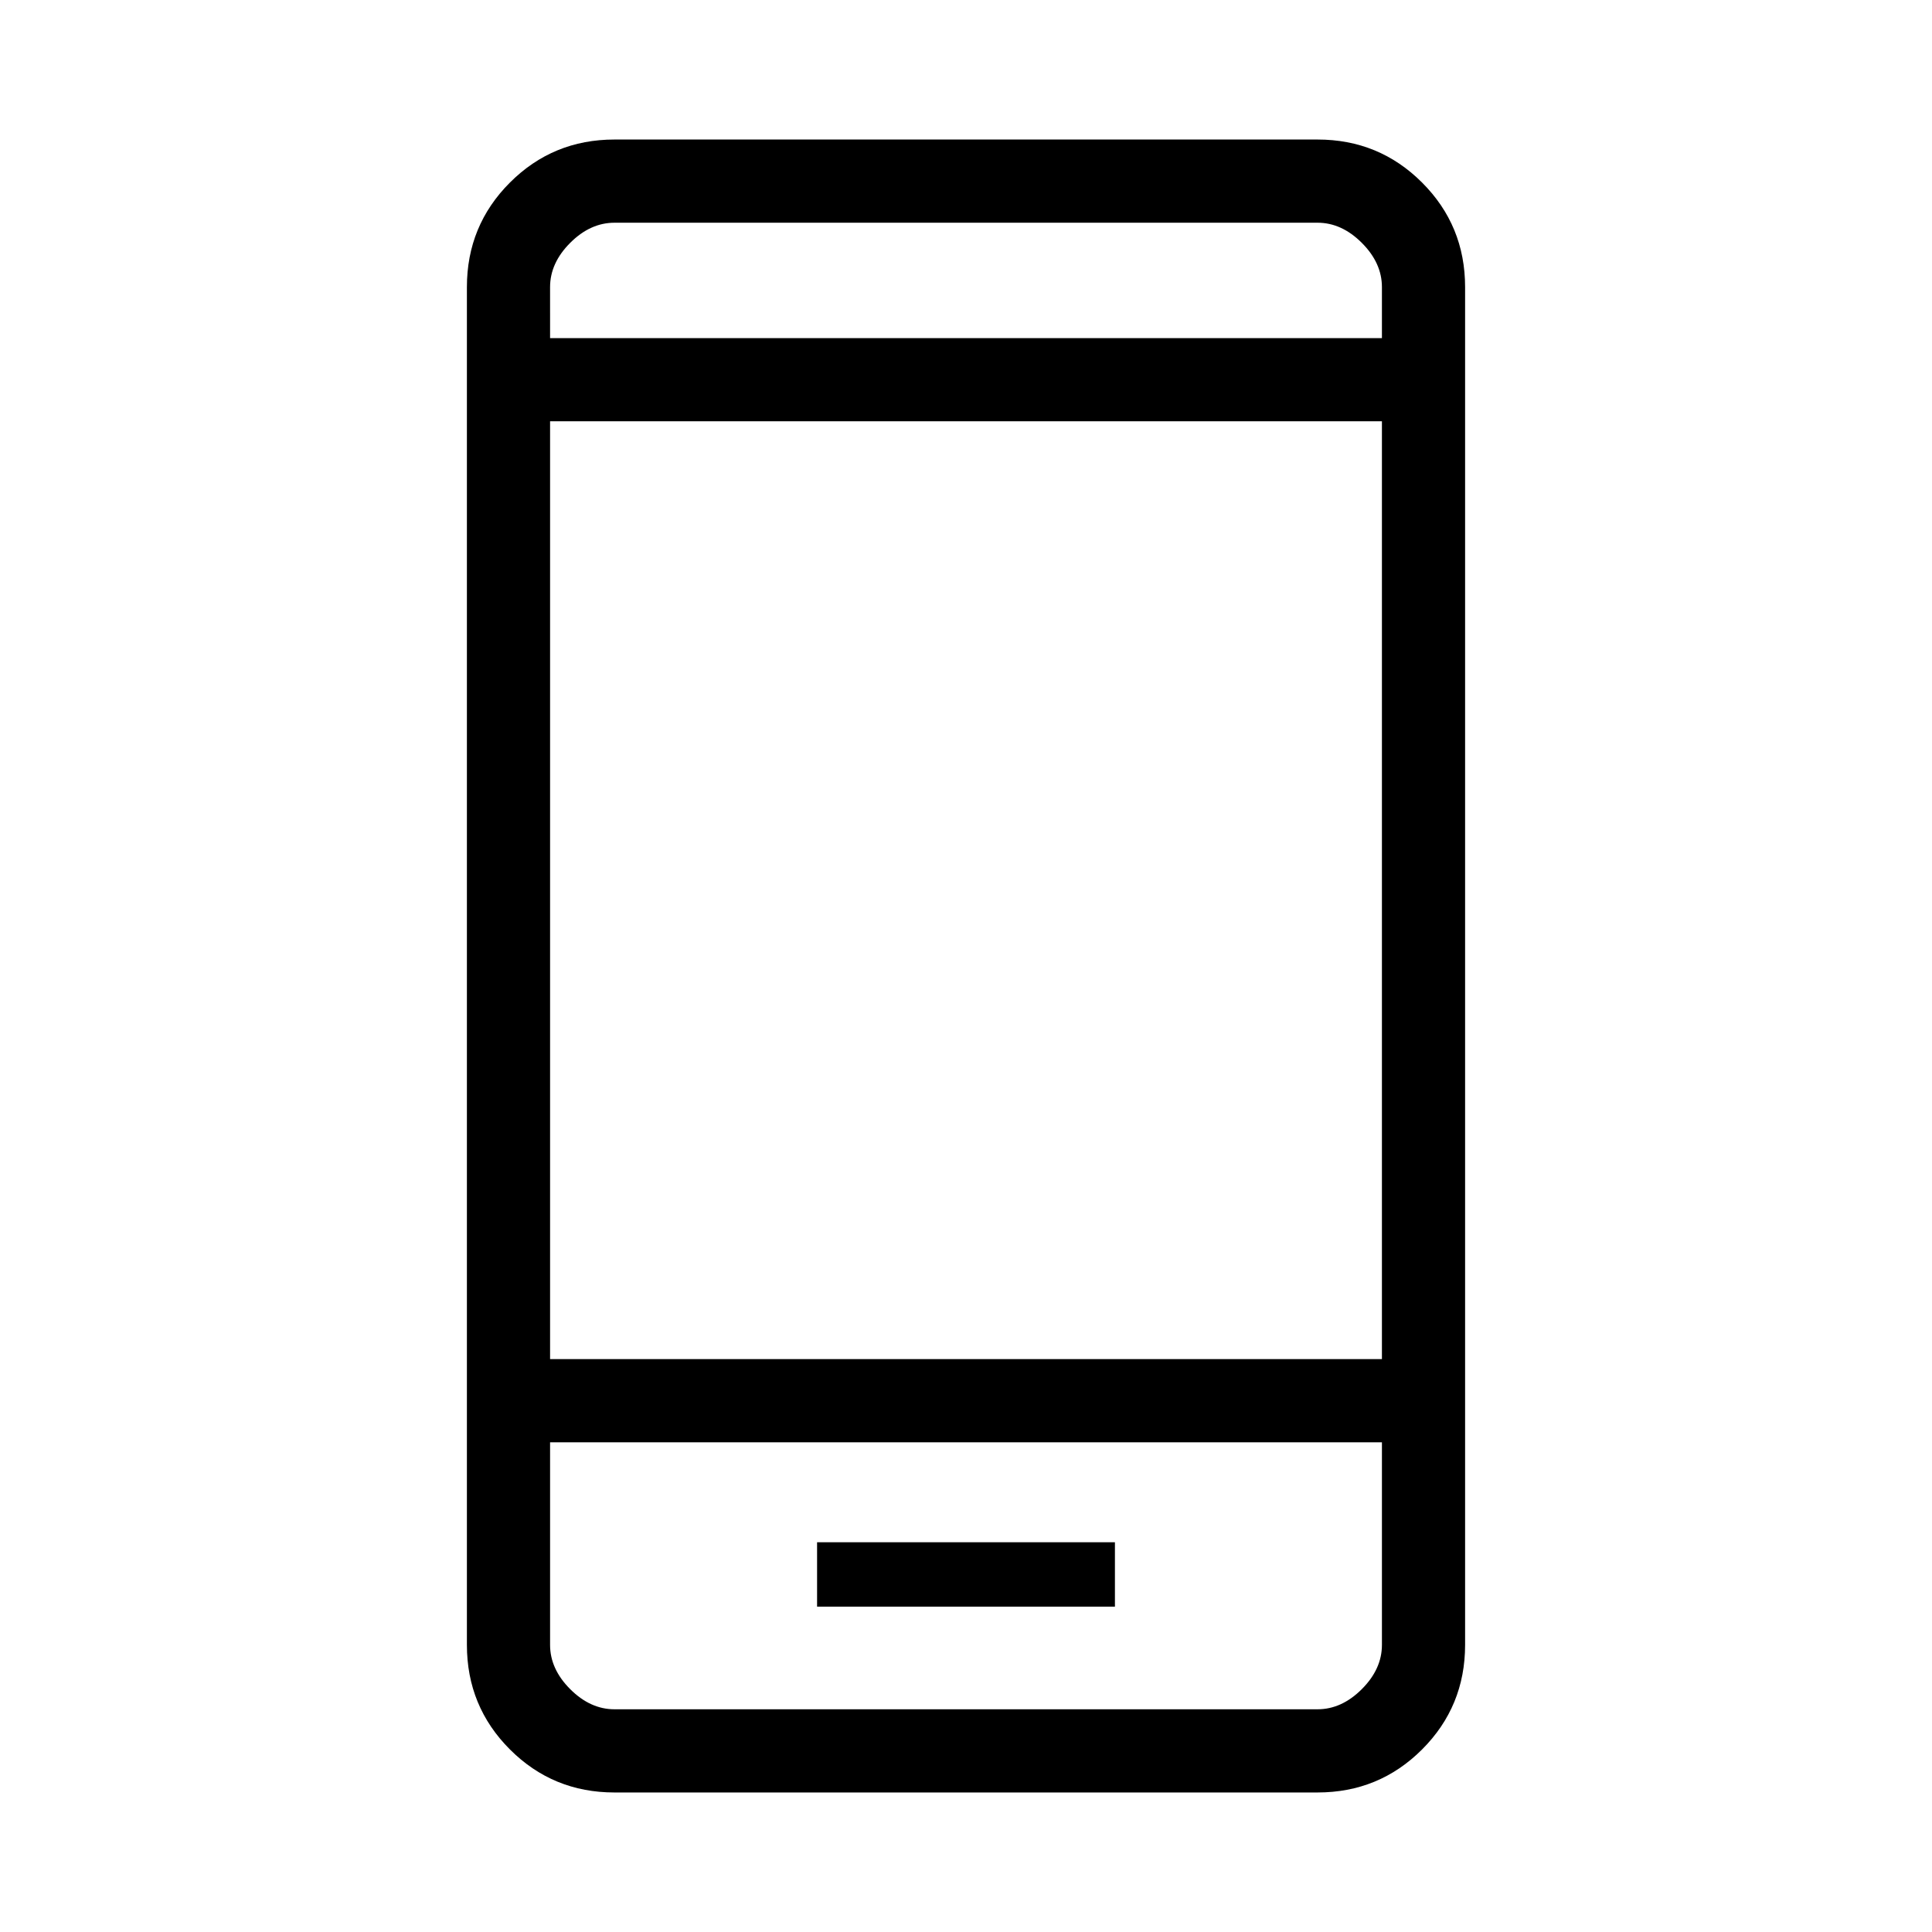 <svg xmlns="http://www.w3.org/2000/svg" height="40" viewBox="0 -960 960 960" width="40"><path d="M406-161.67h148v-32H406v32ZM305.33-69.33q-30.57 0-51.95-21.38Q232-112.09 232-142.67v-674.66q0-30.58 21.38-51.96 21.38-21.38 51.95-21.38h349.34q30.57 0 51.95 21.38Q728-847.91 728-817.33v674.66q0 30.58-21.38 51.96-21.38 21.38-51.95 21.38H305.33Zm-32-174v100.66q0 12 10 22t22 10h349.34q12 0 22-10t10-22v-100.66H273.33Zm0-41.34h413.34v-466H273.33v466Zm0-507.33h413.34v-25.33q0-12-10-22t-22-10H305.33q-12 0-22 10t-10 22V-792Zm0 548.67v132.66-132.66Zm0-548.67v-57.33V-792Z"/></svg>